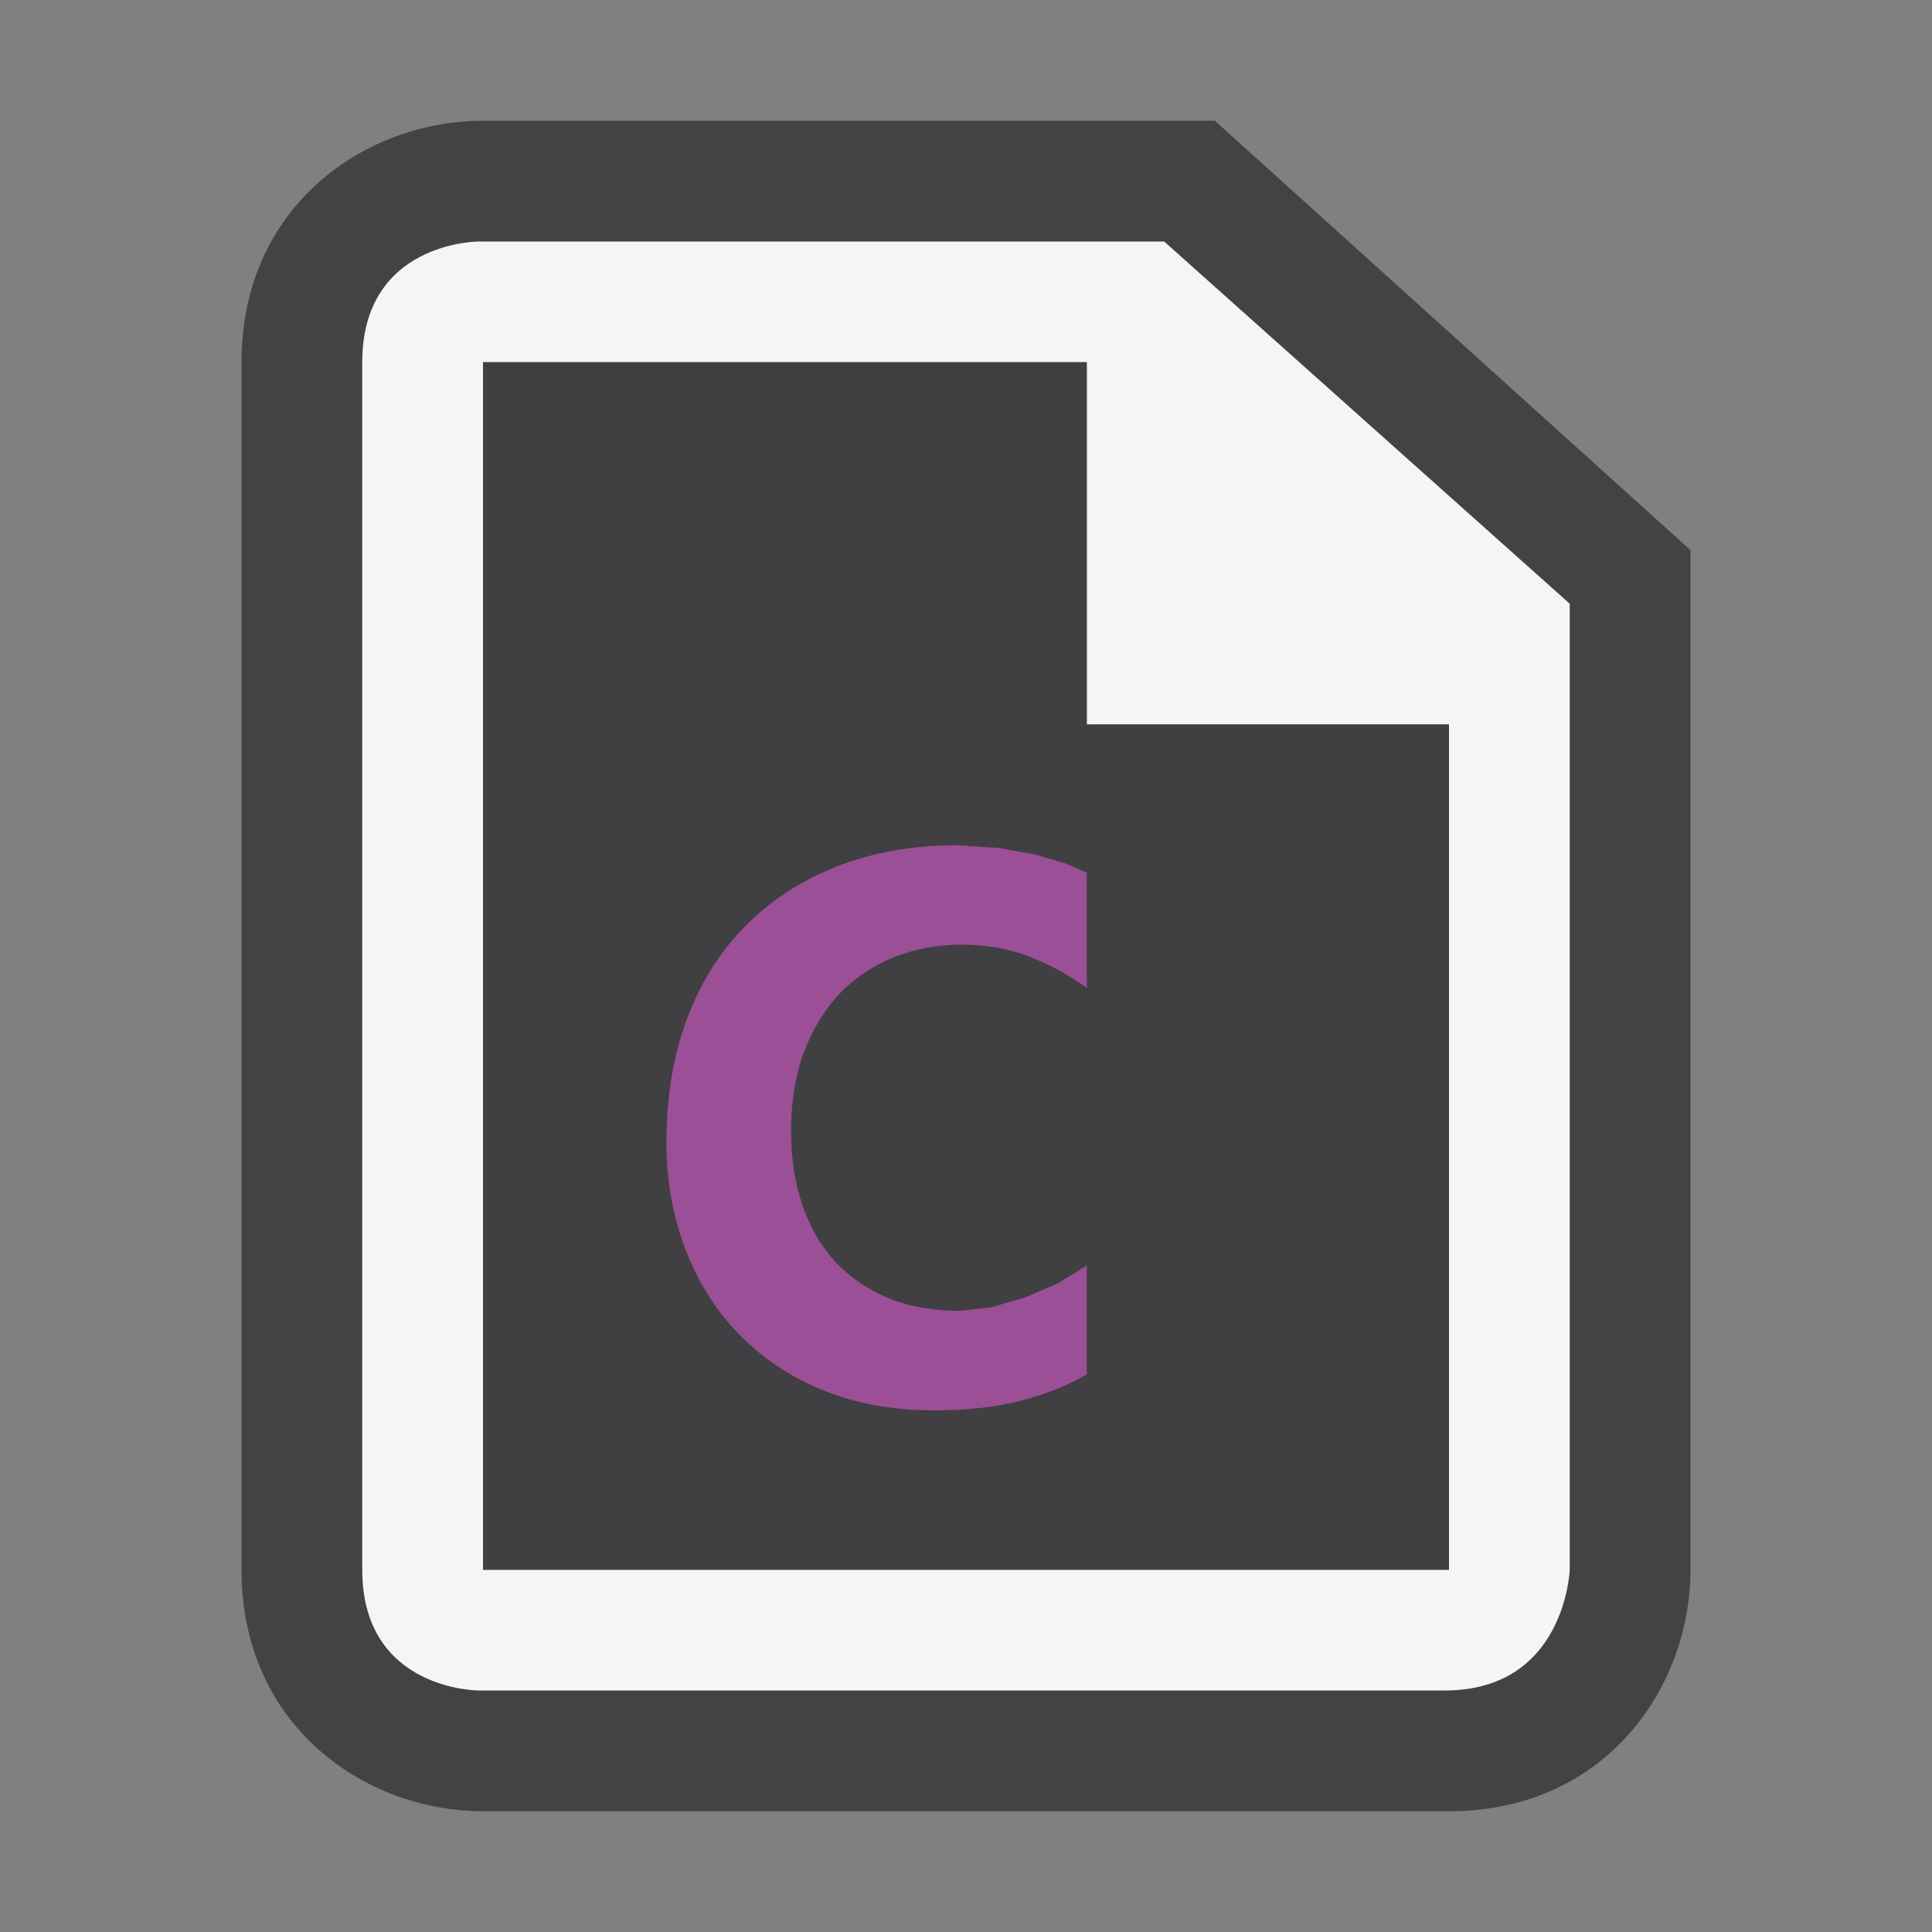 <svg xmlns="http://www.w3.org/2000/svg" width="16" height="16"><rect width="100%" height="100%" fill="#808080" stroke="none"/><style type="text/css">.icon-canvas-transparent{opacity:0;fill:#434343;} .icon-vs-out{fill:#434343;} .icon-vs-bg{fill:#f5f5f5;} .icon-vs-fg{fill:#403F41;} .icon-cpp-purple{fill:#9B4F96;}</style><path class="icon-canvas-transparent" d="M16 16h-16v-16h16v16z" id="canvas"/><path class="icon-vs-out" d="M4 15c-.97 0-2-.701-2-2v-10c0-1.299 1.03-2 2-2h6.061l3.939 3.556v8.444c0 .97-.701 2-2 2h-8z" id="outline"/><path class="icon-vs-bg" d="M9.641,2H3.964C3.964,2,3,2,3,3c0,0.805,0,7.442,0,10c0,1,0.964,1,0.964,1s7,0,8,0S13,13,13,13V5L9.641,2zM12,13H4V3h5v3h3V13z" id="iconBg"/><path class="icon-vs-fg" d="M9 6v-3h-5v10h8v-7h-3zm0 2.181c-.148-.108-.308-.194-.479-.26-.172-.066-.358-.098-.558-.098-.197 0-.382.035-.555.102-.172.068-.323.169-.45.299-.125.131-.225.293-.298.484-.072.192-.109.411-.109.658 0 .229.032.436.097.621.063.184.155.34.275.468.121.128.267.226.438.297.171.069.366.104.584.104l.271-.031.276-.081.268-.116.24-.147v.901c-.156.091-.338.163-.543.216-.205.054-.446.081-.725.081-.34 0-.646-.056-.919-.168-.273-.111-.505-.266-.697-.466-.192-.198-.339-.434-.442-.705-.103-.272-.155-.565-.155-.882 0-.373.056-.709.167-1.011.112-.303.272-.56.482-.773.208-.214.462-.379.76-.497.299-.118.632-.177 1-.177l.34.022.298.053.249.073.185.078v.955z" id="iconFg"/><path class="icon-cpp-purple" d="M8.457 11.599c-.205.054-.446.081-.725.081-.34 0-.646-.056-.919-.168-.273-.112-.505-.267-.697-.467-.192-.198-.339-.434-.442-.705-.103-.272-.155-.565-.155-.882 0-.373.056-.709.167-1.011.112-.303.272-.56.482-.773.208-.214.462-.379.76-.497.299-.118.632-.177 1-.177l.34.022.298.053.249.073.185.078v.955c-.148-.108-.308-.194-.479-.26-.172-.066-.358-.098-.558-.098-.197 0-.382.035-.555.102-.172.068-.323.169-.45.299-.125.131-.225.293-.298.484-.072.192-.109.411-.109.658 0 .229.032.436.097.621.063.184.155.34.275.468.121.128.267.226.438.297.171.069.366.104.584.104l.271-.031.276-.081.268-.116.24-.147v.901c-.156.092-.338.164-.543.217z" id="colorImportance"/></svg>